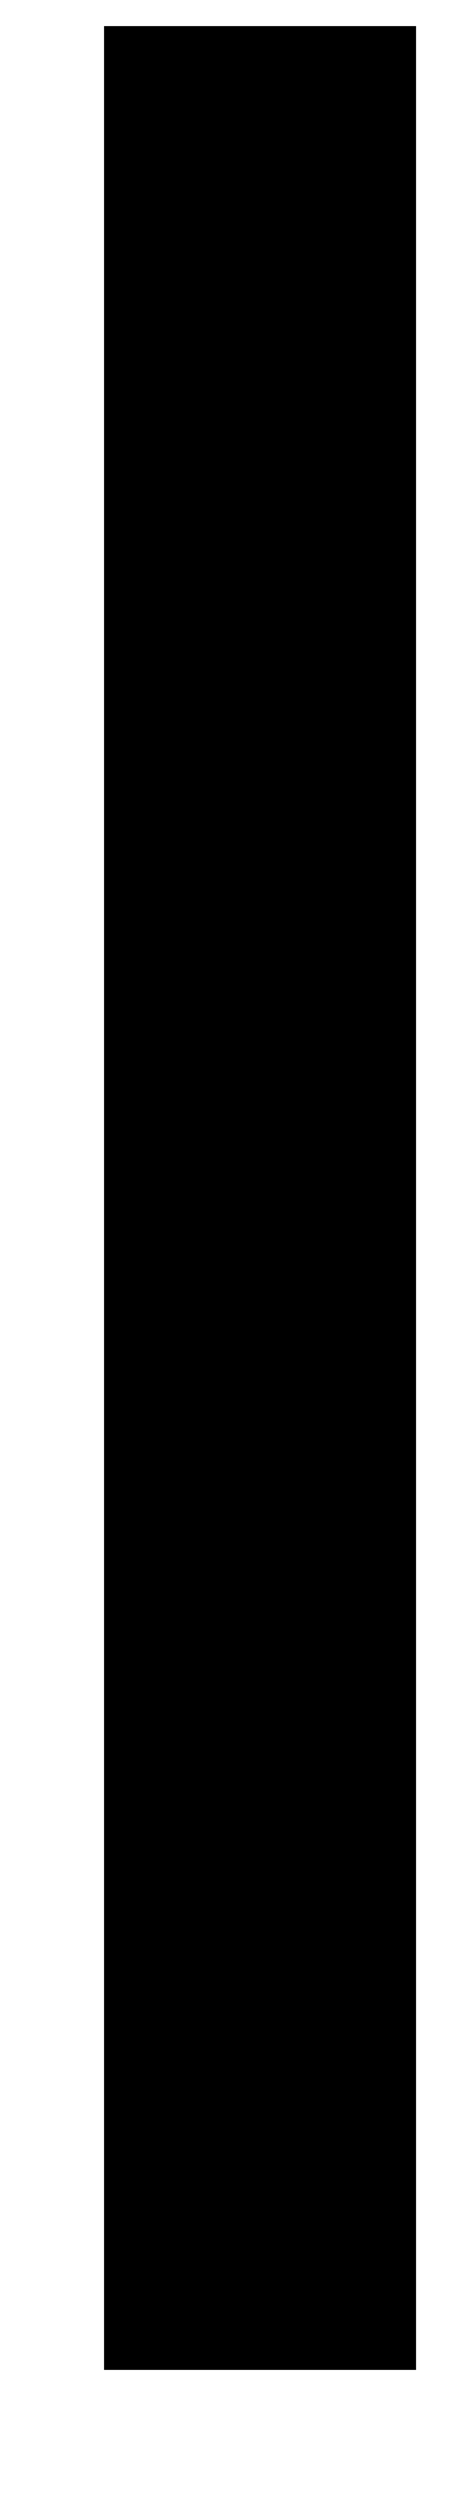 <?xml version="1.0" encoding="UTF-8" standalone="no"?><svg width='3' height='16' viewBox='0 0 3 16' fill='none' xmlns='http://www.w3.org/2000/svg'>
<line x1='1.667' y1='0.167' x2='1.667' y2='15.167' stroke='black' stroke-width='2'/>
</svg>
